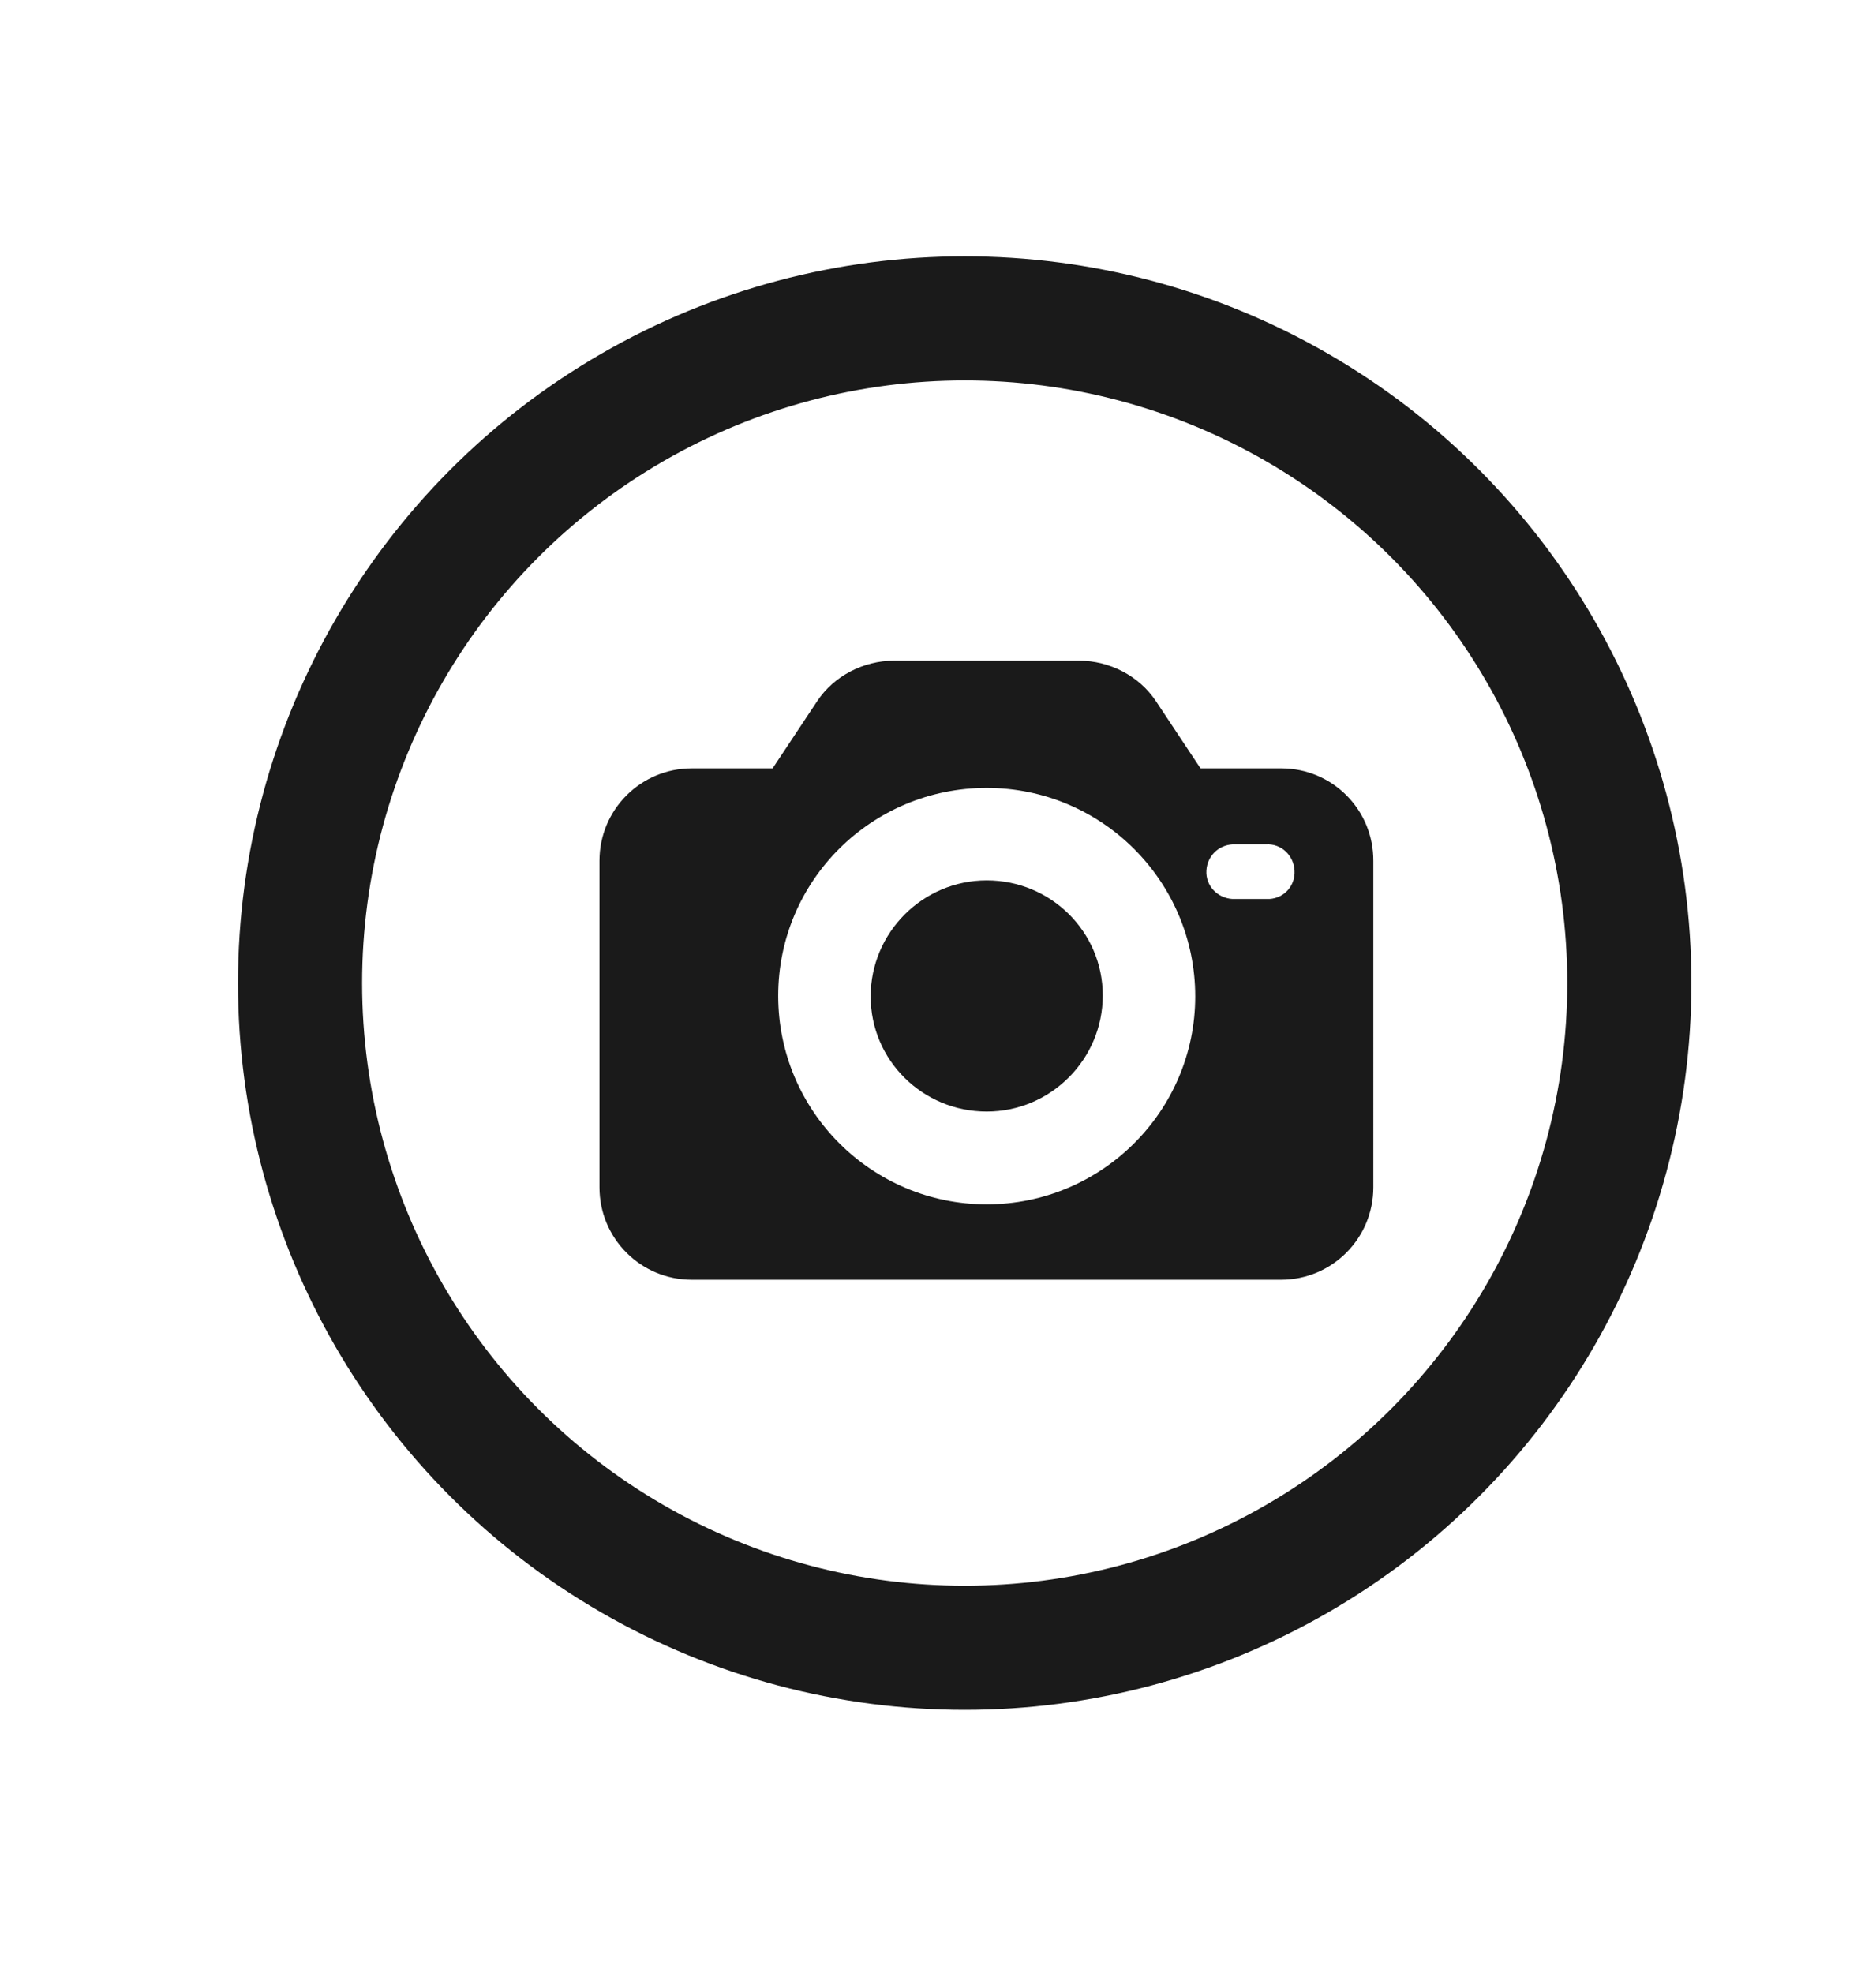 <?xml version="1.0" encoding="utf-8"?>
<!-- Generator: Adobe Illustrator 27.2.0, SVG Export Plug-In . SVG Version: 6.00 Build 0)  -->
<svg version="1.1" id="Ebene_1" xmlns="http://www.w3.org/2000/svg" xmlns:xlink="http://www.w3.org/1999/xlink" x="0px" y="0px"
	 viewBox="0 0 60.46 63.58" style="enable-background:new 0 0 60.46 63.58;" xml:space="preserve">
<style type="text/css">
	.st0{fill:#EDEDED;}
	.st1{opacity:0.1;fill:#546579;stroke:#60748C;stroke-width:1.025;stroke-miterlimit:10;}
	.st2{opacity:0.1;fill:#546579;stroke:#282F39;stroke-width:1.025;stroke-miterlimit:10;}
	.st3{opacity:0.1;fill:#546579;stroke:#546579;stroke-width:1.025;stroke-miterlimit:10;}
	.st4{fill:#60748C;stroke:#60748C;stroke-width:0.949;stroke-miterlimit:10;}
	.st5{fill:#282F39;}
	.st6{fill:#FFFFFF;}
	.st7{fill:#45AD4B;stroke:#45AD4B;stroke-width:0.898;stroke-miterlimit:10;}
	.st8{fill:#6DC5D8;stroke:#6DC5D8;stroke-width:0.949;stroke-miterlimit:10;}
	.st9{fill:#282F39;stroke:#FFFFFF;stroke-width:1.044;stroke-miterlimit:10;}
	.st10{fill:#45AD4B;stroke:#45AD4B;stroke-width:0.949;stroke-miterlimit:10;}
	.st11{fill:#A4C748;}
	.st12{fill:#45AD4B;stroke:#45AD4B;stroke-width:0.912;stroke-miterlimit:10;}
	.st13{fill:#C1252D;stroke:#C1252D;stroke-width:0.949;stroke-miterlimit:10;}
	.st14{fill:#C1252D;}
	.st15{fill:#C1252D;stroke:#C1252D;stroke-width:1.034;stroke-miterlimit:10;}
	.st16{fill:#C1252D;stroke:#C1252D;stroke-width:0.883;stroke-miterlimit:10;}
	.st17{fill:none;stroke:#282F39;stroke-width:2;stroke-linecap:round;stroke-linejoin:round;stroke-miterlimit:10;}
	.st18{fill:#45AD4B;}
	.st19{fill:#45AB4B;}
	.st20{fill:#60748C;}
	.st21{fill:#6DC5D8;}
	.st22{opacity:0.1;}
	.st23{fill:#5B7188;}
	.st24{fill:#97A2AF;}
	.st25{fill:#BABBBC;}
	.st26{fill:#5B7185;}
	.st27{fill:#A0C348;}
	.st28{fill:#45A84B;}
	.st29{fill:#BC252D;}
	.st30{fill:#6DC0D3;}
	.st31{fill:none;stroke:#C7D3D7;stroke-miterlimit:10;}
	.st32{opacity:0.1;fill:#757577;}
	.st33{fill:none;stroke:#FFFFFF;stroke-miterlimit:10;}
	.st34{opacity:0.6;}
	.st35{fill:#F1F3F4;}
	.st36{fill:none;stroke:#F1F3F4;stroke-miterlimit:10;}
	.st37{fill:#E8EAED;}
	.st38{fill:#F1F1F1;}
	.st39{fill:#646768;}
	.st40{opacity:0.25;fill:#757577;}
	.st41{fill:none;stroke:#6DC5D8;stroke-width:3;stroke-miterlimit:10;}
	.st42{fill:none;stroke:#C1252D;stroke-width:3;stroke-miterlimit:10;}
	.st43{fill:none;stroke:#45AD4B;stroke-width:3;stroke-miterlimit:10;}
	.st44{fill:#E7E7E7;}
	.st45{clip-path:url(#SVGID_00000119112867187923174240000017537582645944177795_);}
	.st46{clip-path:url(#SVGID_00000119112867187923174240000017537582645944177795_);fill:#F1F1F1;}
	.st47{clip-path:url(#SVGID_00000067200888801899088390000018365822016148171928_);}
	.st48{fill:#FEF9E8;}
	.st49{fill:#CEEAD6;}
	.st50{fill:#FCE8E6;}
	.st51{fill:none;stroke:#9CC0F9;stroke-width:3;stroke-miterlimit:10;}
	.st52{fill:none;stroke:#9CC0F9;stroke-miterlimit:10;}
	.st53{opacity:0.5;fill:#757577;}
	.st54{clip-path:url(#SVGID_00000119112867187923174240000017537582645944177795_);fill:#FFFFFF;}
	.st55{fill:none;stroke:#C1252D;stroke-width:9;stroke-miterlimit:10;}
	.st56{fill:none;stroke:#E7E7E7;stroke-width:9;stroke-miterlimit:10;}
	.st57{fill:none;stroke:#FFFFFF;stroke-width:3;stroke-miterlimit:10;}
	.st58{fill:none;stroke:#45AD4B;stroke-width:9;stroke-miterlimit:10;}
	.st59{fill:none;stroke:#6DC5D8;stroke-width:1.5;stroke-miterlimit:10;}
	.st60{opacity:0.25;clip-path:url(#SVGID_00000119112867187923174240000017537582645944177795_);fill:#757577;}
	.st61{fill:#292929;}
	.st62{fill-rule:evenodd;clip-rule:evenodd;}
	.st63{fill:#FF7578;}
	.st64{fill:#FFC9CA;}
	.st65{fill:#173042;}
	.st66{fill:#946B6B;}
	.st67{fill:none;}
	.st68{fill:#FFFFFF;stroke:#FFFFFF;stroke-width:7;stroke-miterlimit:10;}
	.st69{fill:#444444;}
	.st70{fill:#F73103;}
	.st71{fill:#FFBB39;}
	.st72{fill:#398229;}
	.st73{fill:#DE0505;}
	.st74{fill:#FF804E;}
	.st75{fill:#7ED668;}
	.st76{fill:#BF252D;}
	.st77{fill:#D4894D;}
	.st78{fill:#AD5512;}
	.st79{fill:#FF00FF;}
	.st80{fill:#FF3D75;}
	.st81{fill:#F28E1E;}
	.st82{fill:#2B6E53;}
	.st83{fill:#399150;}
	.st84{fill:#6A4A1D;}
	.st85{clip-path:url(#SVGID_00000183211984149315350970000009858389309859214981_);}
	.st86{clip-path:url(#SVGID_00000088824530379332081520000001127424939555701128_);}
	.st87{fill:#333333;}
	.st88{fill:url(#SVGID_00000173135990544752205200000016494542812000891551_);}
	.st89{fill:url(#SVGID_00000070111828565496865570000005381279873388003007_);}
	.st90{opacity:0.08;}
	.st91{fill:url(#SVGID_00000055670418986711657710000018179957161863474306_);}
	.st92{fill:#FCEED7;}
	.st93{fill:#FBD18B;}
	.st94{fill:#DEE1E5;}
	.st95{fill:#ED8D80;}
	.st96{fill:#E97361;}
	.st97{fill:#AE5649;}
	.st98{fill:#CACED5;}
	.st99{fill:#A8B0BB;}
	.st100{fill:#CACFD7;}
	.st101{fill:#EABF9A;}
	.st102{fill:#E4E7EB;}
	.st103{fill:#69D4F2;}
	.st104{fill:#B2DB7F;}
	.st105{fill:#9ED268;}
	.st106{fill:#F8F8F8;}
	.st107{fill:#F0F0F0;}
	.st108{fill:#738DBD;}
	.st109{fill:#E46D67;}
	.st110{fill:#24C1F0;}
	.st111{fill:#36B183;}
	.st112{fill:#FFB866;}
	.st113{fill:#FFD873;}
	.st114{fill-rule:evenodd;clip-rule:evenodd;fill:#485156;}
	.st115{fill:#58595B;}
	.st116{fill:#BF252D;stroke:#BF252D;stroke-width:2;stroke-miterlimit:10;}
	.st117{fill:#FFFFFF;stroke:#BF252D;stroke-width:4;stroke-linecap:round;stroke-linejoin:round;stroke-miterlimit:10;}
	.st118{fill-rule:evenodd;clip-rule:evenodd;fill:#BF252D;}
	.st119{fill:none;stroke:#FFFFFF;stroke-miterlimit:10;stroke-dasharray:1.011,1.011;}
	.st120{fill:none;stroke:#45AD4B;stroke-width:4;stroke-miterlimit:10;}
	.st121{fill:none;stroke:#C1252D;stroke-width:4;stroke-miterlimit:10;}
	.st122{opacity:0.2;fill:#45AD4B;}
	.st123{opacity:0.6;fill:#45AD4B;}
	.st124{fill:#44A049;}
	.st125{fill:#1A1A1A;}
	.st126{fill:#A3C648;}
	.st127{fill:#6DC3D6;}
	.st128{clip-path:url(#SVGID_00000111178478590198045160000017598955068280905149_);}
	.st129{opacity:0.5;fill:#45AD4B;}
	.st130{opacity:0.2;fill:#E7E7E7;}
	.st131{opacity:0.5;fill:#E7E7E7;}
	.st132{opacity:0.5;fill:#FFFFFF;}
	.st133{opacity:0.2;fill:#6DC5D8;}
	.st134{fill:none;stroke:#FFFFFF;stroke-width:2.5;stroke-miterlimit:10;}
	.st135{fill:none;stroke:#BF252D;stroke-width:5;stroke-miterlimit:10;}
	.st136{fill:#BF252D;stroke:#FFFFFF;stroke-width:3;stroke-miterlimit:10;}
	.st137{fill:#FFFFFF;stroke:#FFFFFF;stroke-width:5.5;stroke-miterlimit:10;}
	.st138{fill:none;stroke:#BF252D;stroke-width:3;stroke-miterlimit:10;}
	.st139{fill:#BF252D;stroke:#FFFFFF;stroke-width:4.5;stroke-miterlimit:10;}
	.st140{fill:#BF252D;stroke:#FFFFFF;stroke-miterlimit:10;}
	.st141{fill:#F7E921;}
	.st142{fill:#6E81B5;}
	.st143{fill:#466087;}
	.st144{fill:#FFAEA8;}
	.st145{fill:#FFE152;}
	.st146{fill:#96C869;}
	.st147{fill:#ADB3BD;}
	.st148{fill:#CACED8;}
	.st149{fill:#40CAEF;}
	.st150{fill:#276F80;}
	.st151{fill:#878F9E;}
	.st152{fill:#EEF0F3;}
	.st153{fill:#1E505B;}
	.st154{fill:#9C80EA;}
	.st155{fill:#FAC955;}
	.st156{clip-path:url(#SVGID_00000085934740044335013320000010806885968635961993_);}
	.st157{fill:#E5EAEB;}
	.st158{fill:#ADB4B9;}
	.st159{fill:#495D72;}
	.st160{fill:#28384C;}
	.st161{fill:#E9B816;}
	.st162{fill:#DB352E;}
	.st163{fill:#366DB4;}
	.st164{fill:#753489;}
	.st165{fill:#57A9BF;}
	.st166{fill:#25AC86;}
	.st167{fill:#F56363;}
	.st168{fill:#BD5A45;}
	.st169{fill:#F0EABD;}
	.st170{fill:#EB8819;}
	.st171{fill:#C3411E;}
	.st172{fill:#205B75;}
	.st173{fill:#C8D9E8;}
	.st174{fill:#A9B9CA;}
	.st175{fill:#114559;}
	.st176{fill:#DFE8F2;}
	.st177{fill:#E3B933;}
	.st178{fill:#E96374;}
	.st179{fill:#80EAFF;}
	.st180{fill:#FFFFFF;stroke:#C1252D;stroke-width:7;stroke-miterlimit:10;}
	.st181{fill:#FFFFFF;stroke:#45AD4B;stroke-width:7;stroke-miterlimit:10;}
	.st182{fill:#B4BCBD;}
	.st183{fill:#CED7DA;}
	.st184{fill:none;stroke:#45AD4B;stroke-width:2;stroke-miterlimit:10;}
	.st185{fill:#6DC3D6;stroke:#FFFFFF;stroke-width:0.1;stroke-miterlimit:10;}
	.st186{fill:#C1252D;stroke:#FFFFFF;stroke-width:0.1;stroke-miterlimit:10;}
	.st187{fill:#A3C648;stroke:#FFFFFF;stroke-width:0.1;stroke-miterlimit:10;}
	.st188{fill:#45AB4B;stroke:#FFFFFF;stroke-width:0.1;stroke-miterlimit:10;}
	.st189{fill:none;stroke:#60748C;stroke-linecap:round;stroke-linejoin:round;stroke-miterlimit:10;stroke-dasharray:2,4;}
	.st190{fill:#F0F0F0;stroke:#C1252D;stroke-width:7;stroke-miterlimit:10;}
	.st191{fill:#F0F0F0;stroke:#45AD4B;stroke-width:7;stroke-miterlimit:10;}
	.st192{opacity:0.3;}
	.st193{opacity:0.3;fill:#5B7188;}
	.st194{fill:#EDEDED;stroke:#C1252D;stroke-width:6;stroke-miterlimit:10;}
	.st195{fill:#5B7188;stroke:#EDEDED;stroke-miterlimit:10;}
	.st196{fill:#EDEDED;stroke:#45AD4B;stroke-width:6;stroke-miterlimit:10;}
	.st197{fill:#FFFFFF;stroke:#C1252D;stroke-width:6;stroke-miterlimit:10;}
	.st198{fill:#FFFFFF;stroke:#45AD4B;stroke-width:6;stroke-miterlimit:10;}
	.st199{fill:none;stroke:#6DC5D8;stroke-linecap:round;stroke-linejoin:round;}
	.st200{fill:none;stroke:#6DC5D8;stroke-linecap:round;stroke-linejoin:round;stroke-dasharray:4.894,7.83;}
	.st201{fill:none;stroke:#6DC5D8;stroke-linecap:round;stroke-linejoin:round;stroke-dasharray:5.132,8.211;}
	.st202{fill:none;stroke:#6DC5D8;stroke-linecap:round;stroke-linejoin:round;stroke-miterlimit:10;stroke-dasharray:5,8;}
	.st203{fill:#45AC4B;}
	.st204{fill:#C0252D;}
	.st205{fill:#6DC4D7;}
	.st206{fill:#5B7189;}
	.st207{fill:none;stroke:#60748C;stroke-width:1.5;stroke-miterlimit:10;}
	.st208{opacity:0.4;}
	.st209{fill:none;stroke:#60748C;stroke-width:2;stroke-linecap:round;stroke-linejoin:round;stroke-miterlimit:10;}
	.st210{opacity:0.54;fill:#FFFFFF;}
	.st211{clip-path:url(#SVGID_00000115508341667699497450000004003072988158944948_);}
	.st212{opacity:0.5;fill:#5B7188;}
	.st213{opacity:0.1;fill:#60748C;}
	.st214{clip-path:url(#SVGID_00000129205168235016819590000015814594140835925129_);}
	.st215{display:none;}
	.st216{display:inline;fill:#FFFFFF;}
	.st217{display:inline;fill:#090C11;}
	.st218{display:inline;fill:#4A596E;}
	.st219{fill:#546579;}
	.st220{fill:#6F88A6;}
	.st221{opacity:0.1;fill:none;stroke:#FFFFFF;stroke-miterlimit:10;}
	.st222{display:none;fill:#6DC5D8;}
	.st223{opacity:0.45;fill:#60748C;}
	.st224{opacity:0.03;clip-path:url(#SVGID_00000053504586788942642170000008992620822352885676_);}
	.st225{clip-path:url(#SVGID_00000053504586788942642170000008992620822352885676_);}
	
		.st226{clip-path:url(#SVGID_00000053504586788942642170000008992620822352885676_);fill:#FFFFFF;stroke:#60748C;stroke-width:1.5;stroke-miterlimit:10;}
	.st227{opacity:0.4;clip-path:url(#SVGID_00000053504586788942642170000008992620822352885676_);}
	.st228{clip-path:url(#SVGID_00000008117378993758177730000012689633453903654289_);}
	.st229{opacity:0.05;clip-path:url(#SVGID_00000008117378993758177730000012689633453903654289_);}
	.st230{fill:#575756;}
	
		.st231{clip-path:url(#SVGID_00000008117378993758177730000012689633453903654289_);fill:#FFFFFF;stroke:#60748C;stroke-width:1.5;stroke-miterlimit:10;}
	.st232{opacity:0.4;clip-path:url(#SVGID_00000008117378993758177730000012689633453903654289_);}
	.st233{fill:#FFFFFF;stroke:#60748C;stroke-width:1.5;stroke-miterlimit:10;}
	.st234{fill:#A5C848;}
	.st235{opacity:0.2;}
	.st236{clip-path:url(#SVGID_00000110465126371916879140000012662569109720107421_);}
	.st237{clip-path:url(#SVGID_00000026140011129745662720000003828319421593962940_);}
	.st238{fill:none;stroke:#60748C;stroke-width:3;stroke-miterlimit:10;}
	.st239{fill:#EDEDED;stroke:#C0252D;stroke-width:3;stroke-miterlimit:10;}
	.st240{clip-path:url(#SVGID_00000139253380400079028720000003509987483799048865_);}
	.st241{opacity:0.1;fill:#546579;}
	.st242{opacity:0.05;}
	.st243{fill:#606060;}
	.st244{opacity:0.15;}
	.st245{opacity:0.5;}
	.st246{fill:#535353;}
	.st247{opacity:0.7;}
	.st248{filter:url(#Adobe_OpacityMaskFilter);}
	.st249{filter:url(#Adobe_OpacityMaskFilter_00000166670451925379757380000006150531981404020635_);}
	
		.st250{mask:url(#SVGID_00000094596275157494363040000017464305631671140514_);fill:url(#SVGID_00000018924395150747955760000002969473600147931778_);}
	.st251{filter:url(#Adobe_OpacityMaskFilter_00000133501766788861005450000010224518295305793682_);}
	.st252{filter:url(#Adobe_OpacityMaskFilter_00000157995594505921845020000004902695800108355760_);}
	
		.st253{mask:url(#SVGID_00000178185507475705153000000005089191454184252303_);fill:url(#SVGID_00000129187712351924703570000015514955760491279268_);}
	.st254{filter:url(#Adobe_OpacityMaskFilter_00000152974059205856458400000005590777818723331493_);}
	.st255{filter:url(#Adobe_OpacityMaskFilter_00000075862281389596028140000006781203492265158834_);}
	
		.st256{mask:url(#SVGID_00000013890618159028108370000007799439260756346278_);fill:url(#SVGID_00000067237854729420718900000006568966370277607318_);}
	.st257{filter:url(#Adobe_OpacityMaskFilter_00000178199020325095277540000001417701194390422914_);}
	.st258{filter:url(#Adobe_OpacityMaskFilter_00000096772896876206586610000004168586202176493194_);}
	
		.st259{mask:url(#SVGID_00000132803099483153858540000011324571829144522393_);fill:url(#SVGID_00000124160009835051993680000005697220395038252956_);}
	.st260{filter:url(#Adobe_OpacityMaskFilter_00000010305408590914007010000006392633098252113065_);}
	.st261{filter:url(#Adobe_OpacityMaskFilter_00000060001955572539331590000007736620913028222379_);}
	
		.st262{mask:url(#SVGID_00000048486633611634429800000010179950354489366943_);fill:url(#SVGID_00000142862642580634112860000003574068682144215707_);}
	.st263{filter:url(#Adobe_OpacityMaskFilter_00000142894345181586081470000016521350197452473767_);}
	.st264{filter:url(#Adobe_OpacityMaskFilter_00000158016852369553067290000003577956421669581965_);}
	
		.st265{mask:url(#SVGID_00000164483116841376291860000000221105717398004901_);fill:url(#SVGID_00000053547654991352559600000002900106269016738987_);}
	.st266{filter:url(#Adobe_OpacityMaskFilter_00000167379595291225714060000011442444162662868914_);}
	.st267{filter:url(#Adobe_OpacityMaskFilter_00000155859205577510064000000008781384266661525422_);}
	
		.st268{mask:url(#SVGID_00000013877221101450144520000014315732463576493982_);fill:url(#SVGID_00000032649538149918732090000015153132290057143481_);}
	.st269{opacity:0.8;}
	.st270{filter:url(#Adobe_OpacityMaskFilter_00000122694619236348303460000010255623576546734494_);}
	.st271{filter:url(#Adobe_OpacityMaskFilter_00000059292173149112638950000013428424633776751804_);}
	
		.st272{mask:url(#SVGID_00000121253460931558430850000017704214599390998665_);fill:url(#SVGID_00000000211183260855461180000001660129221632303771_);}
	.st273{fill:none;stroke:#1A1A1A;stroke-width:4;stroke-miterlimit:10;}
	.st274{fill:none;stroke:#60748C;stroke-width:4;stroke-miterlimit:10;}
</style>
<circle class="st273" cx="31.09" cy="31.68" r="21.42"/>
<g>
	<g>
		<g>
			<path class="st125" d="M41.29,24.76h-2.6l-1.44-2.17c-0.54-0.81-1.49-1.3-2.47-1.3l-5.97,0c-0.98,0-1.93,0.49-2.47,1.3
				l-1.44,2.17h-2.6c-1.65,0-2.98,1.33-2.98,2.98l0,10.52c0,1.65,1.33,2.98,2.98,2.98l18.98,0c1.65,0,2.98-1.33,2.98-2.98V27.75
				C44.27,26.09,42.94,24.76,41.29,24.76z M31.8,38.81c-3.71,0-6.72-3.01-6.72-6.72c0-3.71,3.01-6.7,6.72-6.7
				c3.71,0,6.72,3.01,6.72,6.72C38.52,35.8,35.51,38.81,31.8,38.81z M40.91,28.97c-0.03,0-0.05,0-0.11,0h-1.08
				c-0.49-0.03-0.87-0.43-0.84-0.92c0.03-0.46,0.38-0.81,0.84-0.84h1.08c0.49-0.03,0.89,0.35,0.92,0.84
				C41.75,28.53,41.4,28.94,40.91,28.97z"/>
		</g>
	</g>
	<g>
		<g>
			<path class="st125" d="M31.8,28.37c-2.06,0-3.74,1.68-3.74,3.74c0,2.06,1.68,3.71,3.74,3.71s3.74-1.68,3.74-3.74
				S33.86,28.37,31.8,28.37z"/>
		</g>
	</g>
</g>
</svg>
